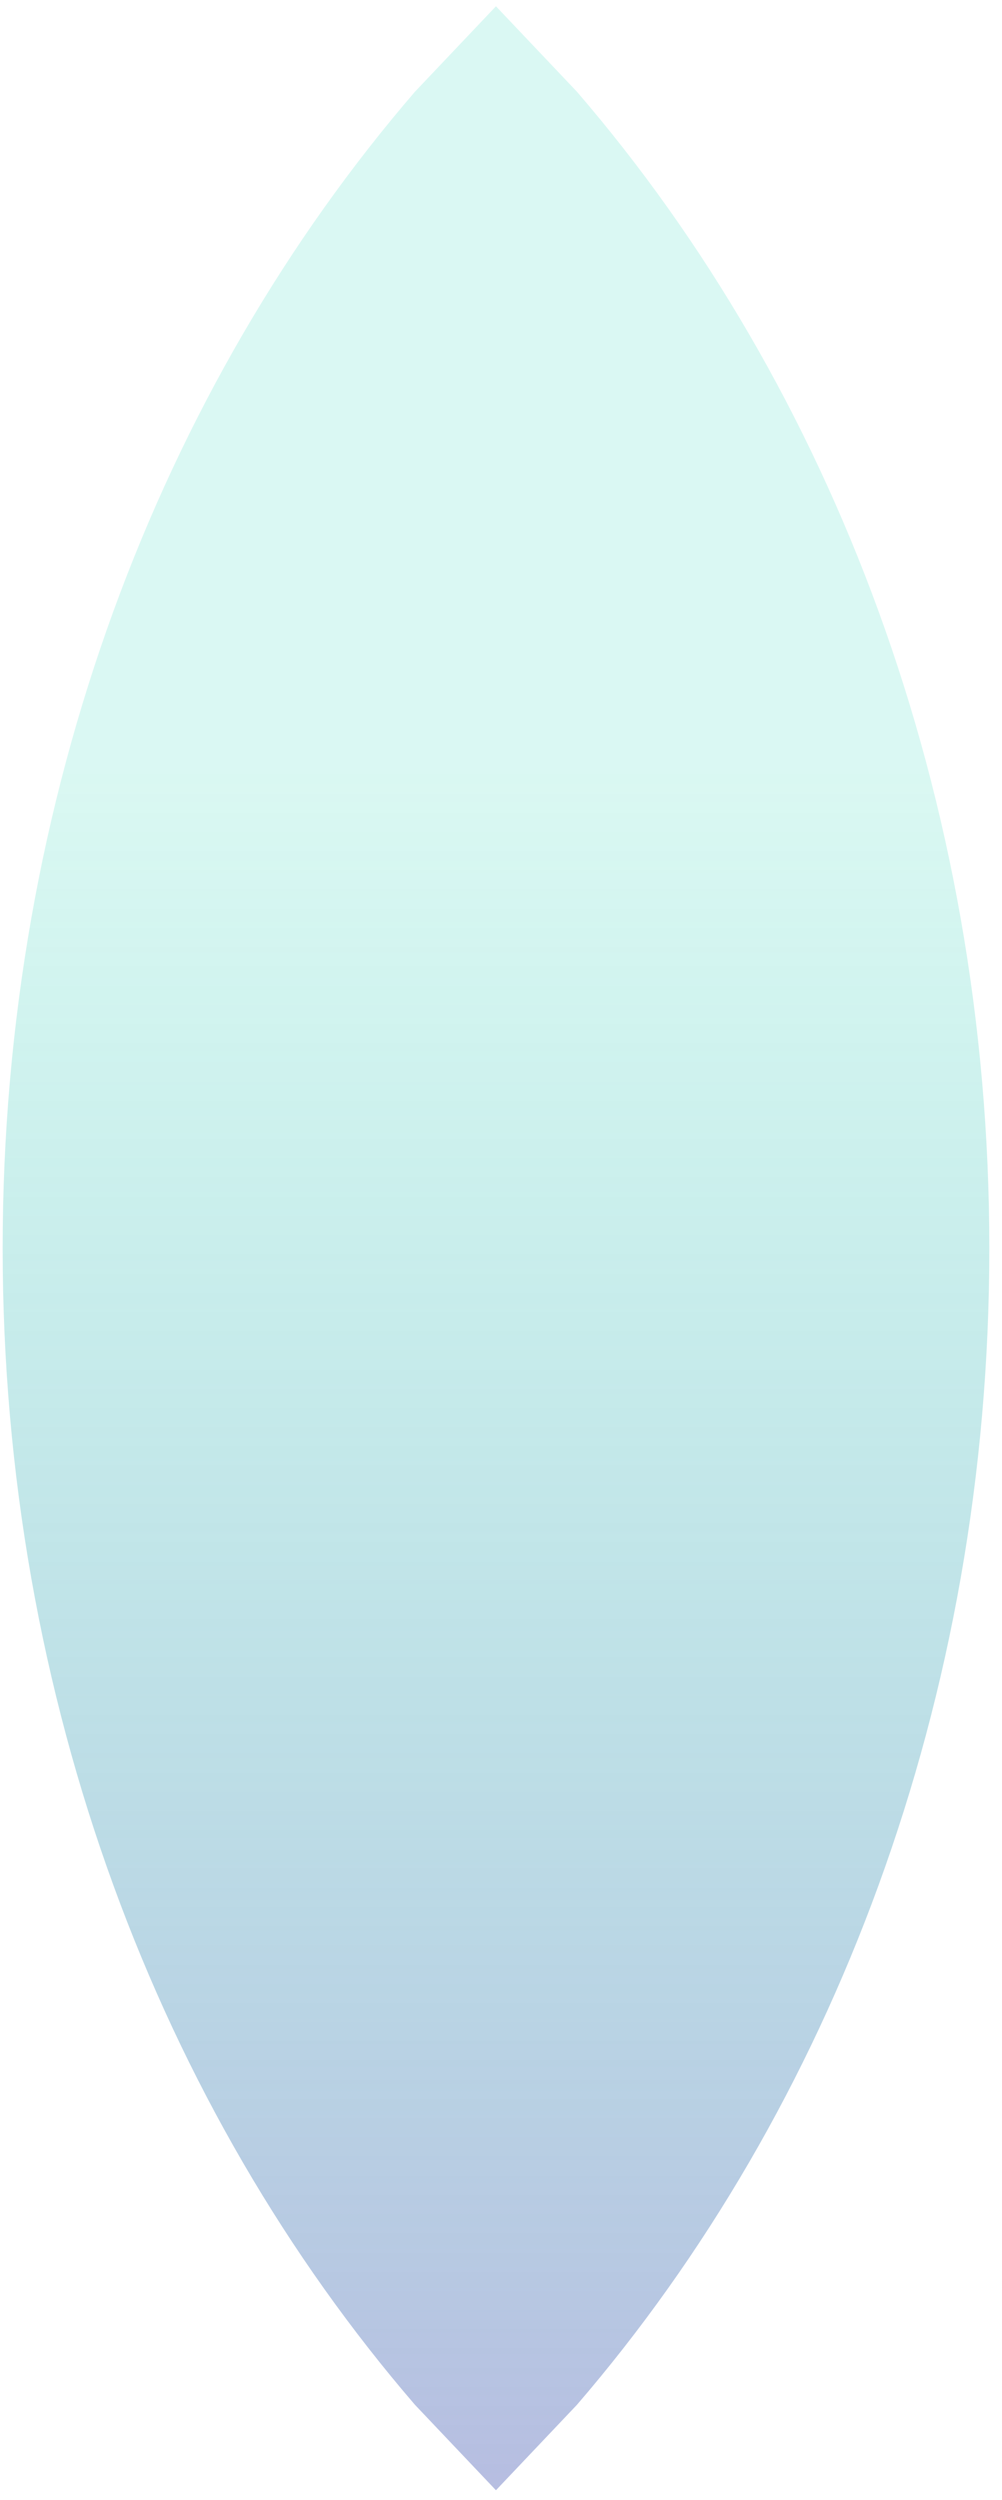 <svg version="1.1" xmlns="http://www.w3.org/2000/svg" xmlns:xlink="http://www.w3.org/1999/xlink" width="155.333px" height="387.333px" class="slides-canvas" viewBox="-1 -1 117 291" preserveAspectRatio="none"> 
 <defs> 
  <linearGradient id="lg_2609d1ab_806e7dc3_90_ae_2424ca" x1="0" y1="393" x2="0" y2="682" spreadMethod="reflect" gradientUnits="userSpaceOnUse"> 
   <stop offset="0.31" stop-color="#09D1AB" stop-opacity="0.15" /> 
   <stop offset="1" stop-color="#6E7DC3" stop-opacity="0.5" /> 
  </linearGradient> 
 </defs> 
 <g text-rendering="geometricPrecision" transform="scale(1, 1)"> 
  <g transform="matrix(1, 0, 0, 1, -703, 184)"> 
   <path fill="url(#lg_2609d1ab_806e7dc3_90_ae_2424ca)" d="M759.91-184.27L769.37-174.32C799.12-139.87 817.52-92.27 817.52-39.7 817.52 12.87 799.12 60.47 769.37 94.92L759.91 104.87 750.45 94.92C720.7 60.47 702.31 12.87 702.31-39.7 702.31-92.27 720.7-139.87 750.45-174.32z" /> 
  </g> 
 </g> 
</svg>